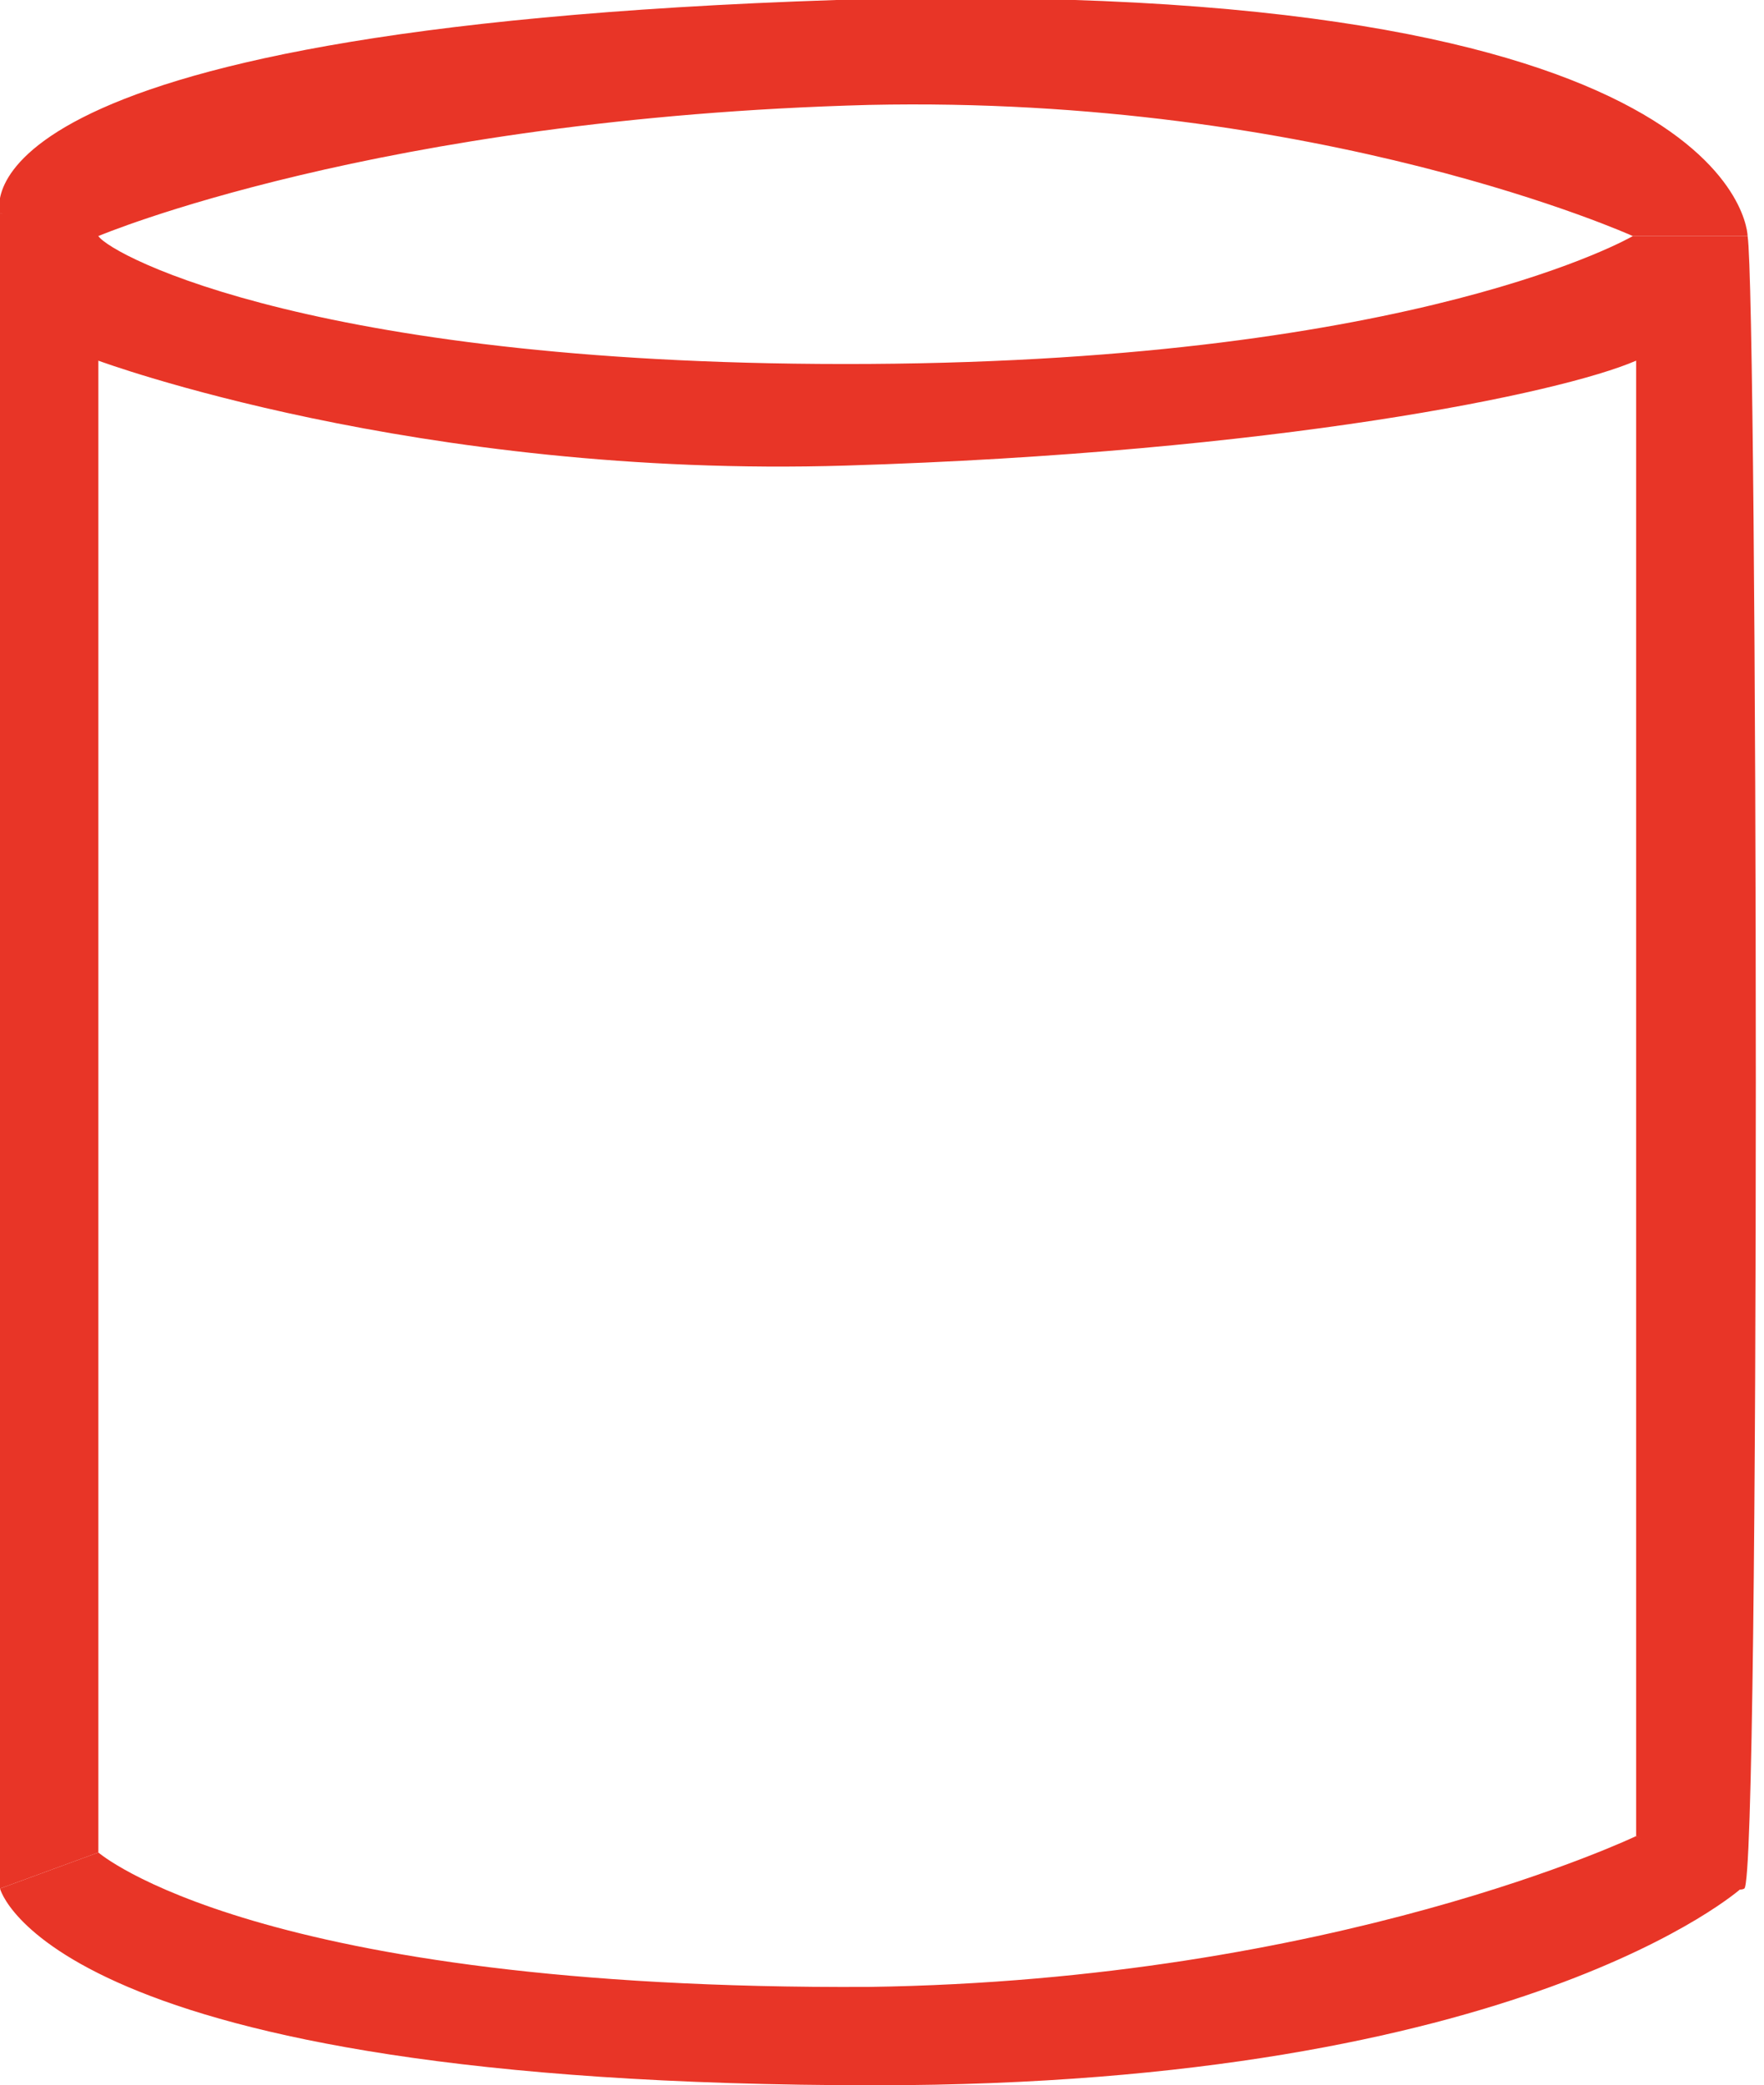 <svg xmlns="http://www.w3.org/2000/svg" version="1.0" viewBox="0 0 53.8 63.6"><switch><g><g fill="#E83527"><path d="M3 56.5V11s9.7 3.6 22.8 3.2S47.6 12 49.9 11v45s2.8 1.9 3.3 1.6.4-48.5.1-50.4h-3.5s-6.5 3.8-23.3 3.9C9.8 11.2 3.4 7.8 3 7.2c-.4-.6-3-.7-3-.7v51.1l3-1.1z"/><path d="M0 57.6s1.5 6 26.7 6c19.7 0 26.4-6 26.4-6L49.9 56s-9.2 4.4-23.4 4.6C7.8 60.7 3 56.5 3 56.5l-3 1.1zM3 7.2s8.5-3.6 23.5-4c13.8-.3 23.3 4 23.3 4h3.5s-.1-8-27.8-7.2C-1.8.9 0 6.5 0 6.5l3 .7z"/></g></g></switch></svg>
